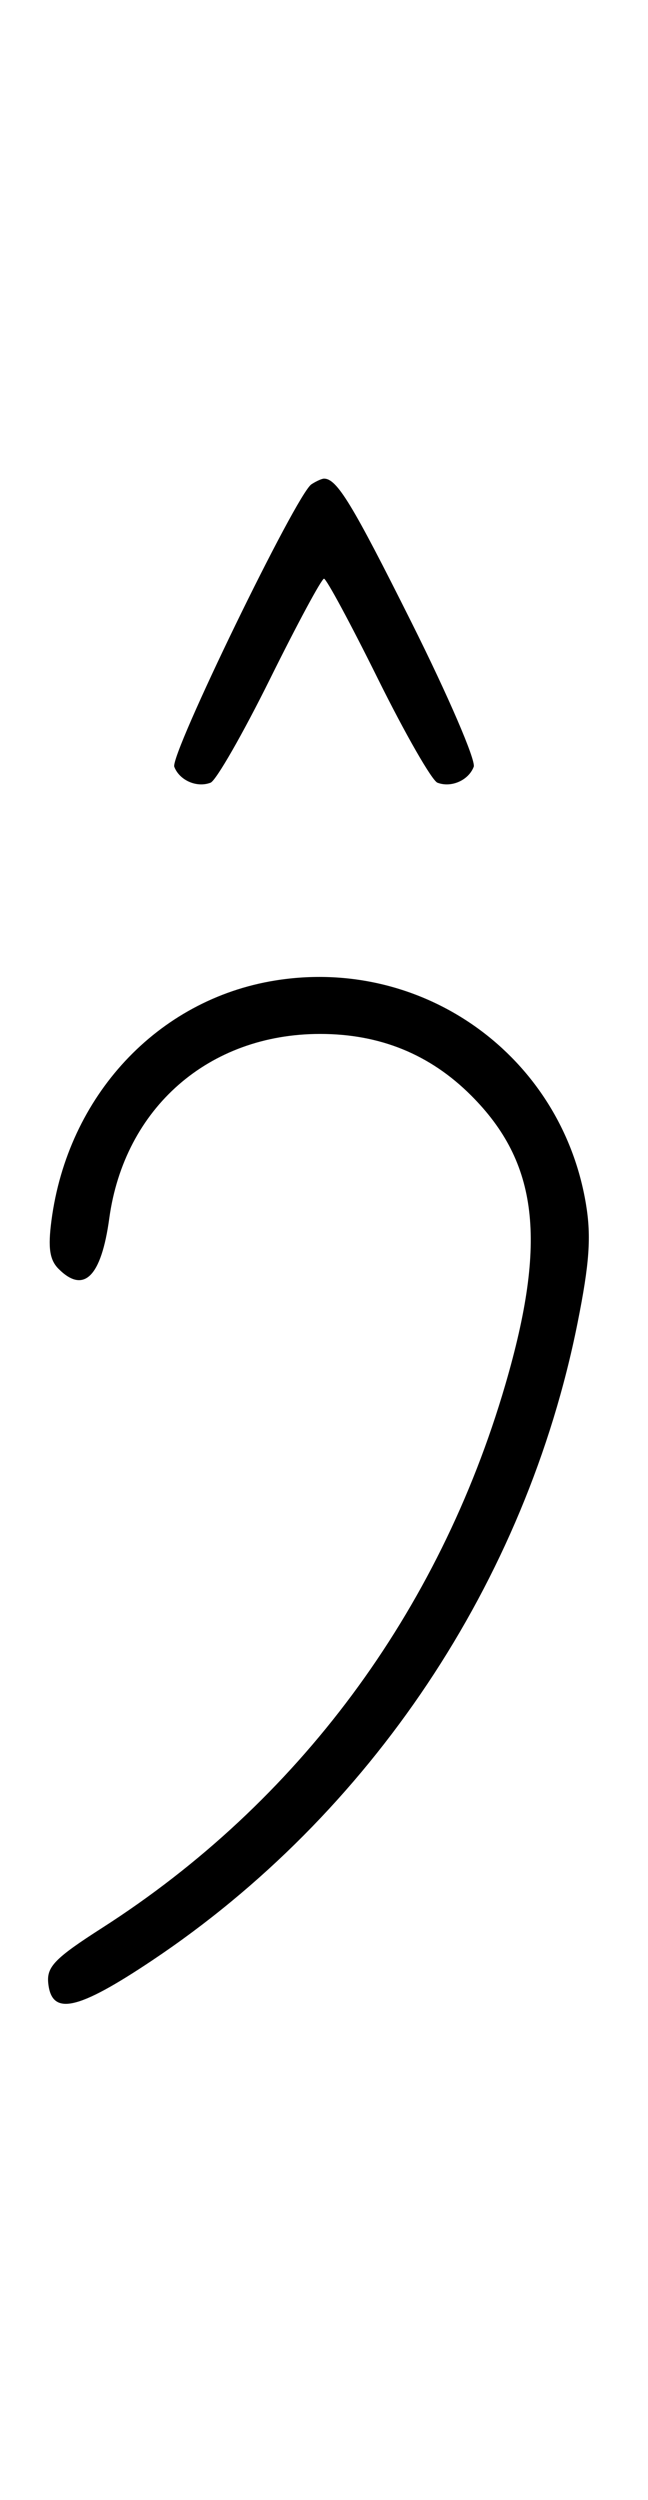 <svg xmlns="http://www.w3.org/2000/svg" width="84" height="324" viewBox="0 0 84 324" version="1.1">
	<path d="M 40.372 62.765 C 38.418 64.037, 22.003 97.844, 22.593 99.381 C 23.268 101.141, 25.513 102.124, 27.295 101.440 C 28.007 101.167, 31.480 95.106, 35.014 87.972 C 38.547 80.837, 41.691 75, 42 75 C 42.309 75, 45.453 80.837, 48.986 87.972 C 52.520 95.106, 55.993 101.167, 56.705 101.440 C 58.487 102.124, 60.732 101.141, 61.407 99.381 C 61.716 98.575, 58.096 90.173, 53.363 80.708 C 45.638 65.261, 43.672 62.031, 42 62.031 C 41.725 62.031, 40.992 62.361, 40.372 62.765 M 35.650 127.077 C 20.406 129.547, 8.781 142.032, 6.666 158.204 C 6.204 161.738, 6.436 163.293, 7.597 164.454 C 10.867 167.724, 13.130 165.470, 14.163 157.916 C 16.123 143.586, 27.079 134, 41.500 134 C 49.255 134, 55.737 136.641, 61.071 141.976 C 69.763 150.668, 70.959 160.781, 65.503 179.463 C 56.876 209.002, 38.636 233.573, 13.251 249.851 C 7.132 253.775, 6.041 254.890, 6.251 257 C 6.679 261.298, 10.013 260.573, 19.742 254.065 C 48.048 235.131, 68.168 204.981, 74.868 171.457 C 76.412 163.729, 76.657 160.286, 75.962 156.078 C 72.784 136.842, 54.879 123.961, 35.650 127.077 " stroke="none" fill="black" fill-rule="evenodd"/>
</svg>